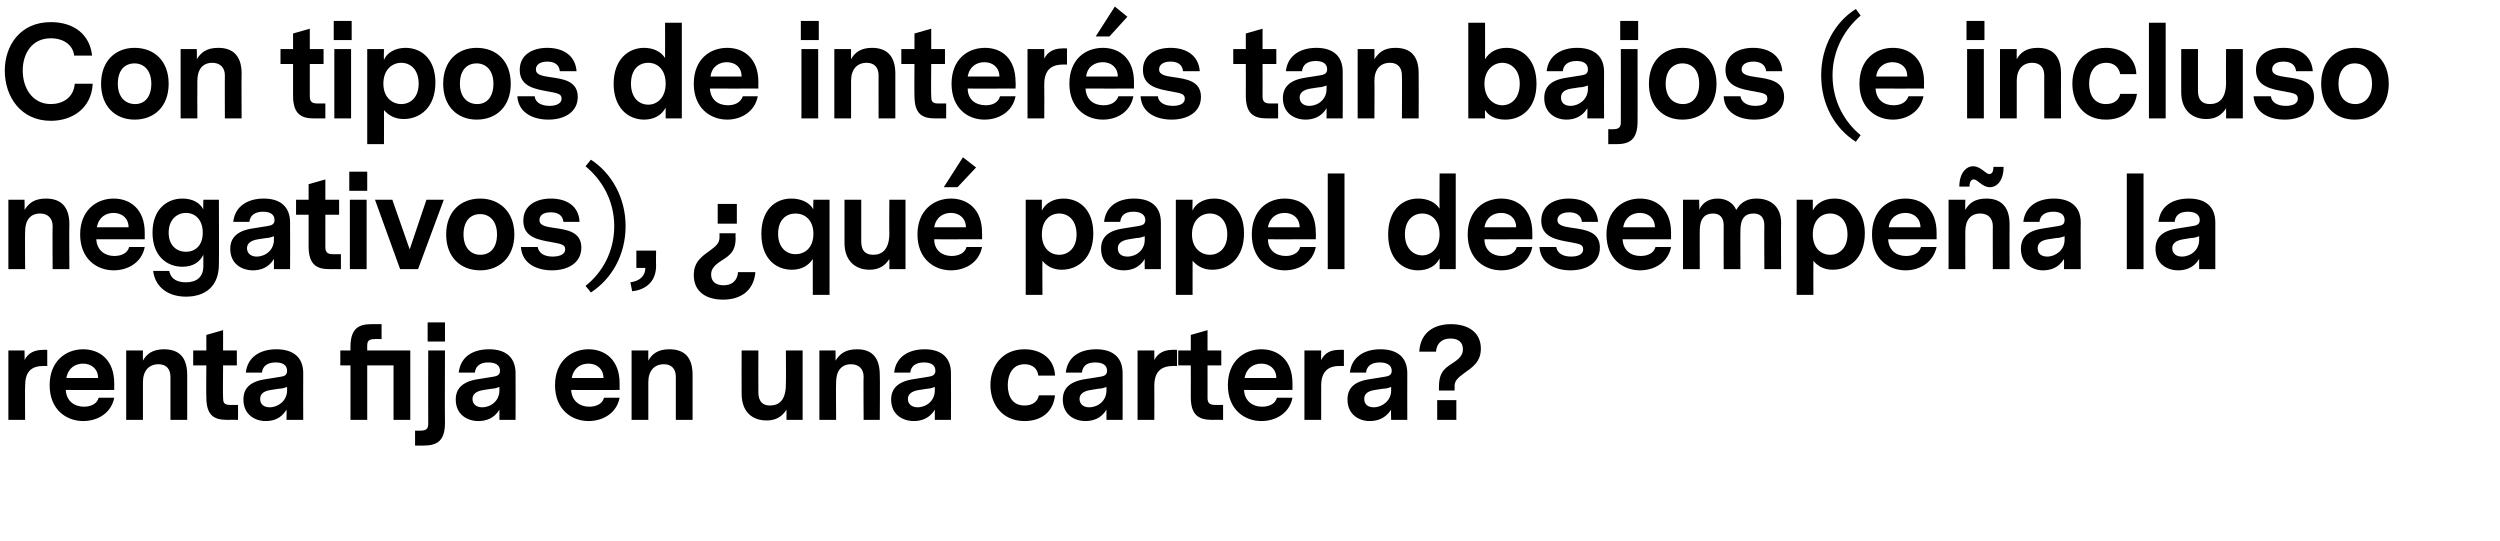 <?xml version="1.0" standalone="no"?><!DOCTYPE svg PUBLIC "-//W3C//DTD SVG 1.1//EN" "http://www.w3.org/Graphics/SVG/1.1/DTD/svg11.dtd"><svg xmlns="http://www.w3.org/2000/svg" version="1.1" width="418px" height="90.4px" viewBox="0 0 418 90.4">  <desc>Con tipos de inter s tan bajos (e incluso negativos), qu papel desempe a la renta fija en una cartera</desc>  <defs/>  <g id="Polygon9672">    <path d="M 7.9 61.2 C 7.9 61.2 7.18 61.17 7.2 61.2 C 5.2 61.2 4.2 62.2 4.2 64.5 C 4.16 64.51 4.2 70.2 4.2 70.2 L 1.4 70.2 L 1.4 58.6 L 4.1 58.6 C 4.1 58.6 4.14 60.25 4.1 60.2 C 4.7 59 5.8 58.5 7.2 58.5 C 7.16 58.46 7.9 58.5 7.9 58.5 L 7.9 61.2 Z M 11 65.2 C 11.1 67.1 12.5 68 14 68 C 15.1 68 16.2 67.6 16.5 66.5 C 16.5 66.5 19.1 66.5 19.1 66.5 C 18.6 69.1 16.3 70.4 13.9 70.4 C 11.1 70.4 8.3 68.5 8.3 64.4 C 8.3 60.4 11 58.4 13.9 58.4 C 16.7 58.4 19.1 60.2 19.1 64.1 C 19.11 64.09 19.1 65.2 19.1 65.2 C 19.1 65.2 11.05 65.23 11 65.2 Z M 11.1 63.2 C 11.1 63.2 16.4 63.2 16.4 63.2 C 16.4 61.7 15.3 60.8 13.9 60.8 C 12.6 60.8 11.4 61.5 11.1 63.2 Z M 31.3 62.7 C 31.29 62.71 31.3 70.2 31.3 70.2 L 28.5 70.2 C 28.5 70.2 28.5 62.96 28.5 63 C 28.5 61.7 27.8 60.9 26.5 60.9 C 24.9 60.9 23.9 62 23.9 63.9 C 23.9 63.92 23.9 70.2 23.9 70.2 L 21.1 70.2 L 21.1 58.6 L 23.9 58.6 C 23.9 58.6 23.88 60.27 23.9 60.3 C 24.5 59.2 25.5 58.4 27.4 58.4 C 30.1 58.4 31.3 59.9 31.3 62.7 Z M 39.8 70.2 C 39.8 70.2 38.01 70.18 38 70.2 C 35.8 70.2 34.5 69.5 34.5 66.4 C 34.46 66.4 34.5 61.1 34.5 61.1 L 32.3 61.1 L 32.3 58.6 L 34.5 58.6 L 34.5 56 L 37.3 55.2 L 37.3 58.6 L 39.6 58.6 L 39.6 61.1 L 37.3 61.1 C 37.3 61.1 37.25 66.53 37.3 66.5 C 37.3 67.2 37.4 67.7 38.4 67.7 C 38.43 67.7 39.8 67.7 39.8 67.7 L 39.8 70.2 Z M 50.7 62.4 C 50.67 62.39 50.7 70.2 50.7 70.2 L 47.9 70.2 C 47.9 70.2 47.94 68.5 47.9 68.5 C 47 70 45.7 70.4 44.4 70.4 C 42.6 70.4 40.7 69.3 40.7 66.8 C 40.7 65 41.7 63.8 44.4 63.4 C 44.4 63.4 46.9 63 46.9 63 C 47.6 62.9 48 62.7 48 62 C 48 61 47.2 60.6 46.1 60.6 C 44.6 60.6 43.9 61.3 43.8 62.3 C 43.8 62.3 41.1 62.3 41.1 62.3 C 41.4 59.6 43.6 58.4 46.2 58.4 C 49 58.4 50.7 59.7 50.7 62.4 Z M 48 65.3 C 48 65.3 48 64.7 48 64.7 C 47.7 64.8 47.2 65 46.6 65 C 46.6 65 45.3 65.2 45.3 65.2 C 43.9 65.4 43.5 66 43.5 66.7 C 43.5 67.6 44.1 68.1 45.1 68.1 C 46.5 68.1 48 67 48 65.3 Z M 65.8 70.2 L 65.8 61.1 L 61.4 61.1 L 61.4 70.2 L 58.6 70.2 L 58.6 61.1 L 56.9 61.1 L 56.9 58.6 L 58.6 58.6 C 58.6 58.6 58.59 57.96 58.6 58 C 58.6 54.9 60 54.2 62.1 54.2 C 62.14 54.18 63.8 54.2 63.8 54.2 L 63.8 56.7 C 63.8 56.7 62.56 56.66 62.6 56.7 C 61.6 56.7 61.4 57.1 61.4 57.8 C 61.38 57.83 61.4 58.6 61.4 58.6 L 68.6 58.6 L 68.6 70.2 L 65.8 70.2 Z M 74.4 57.1 L 71.5 57.1 L 71.5 53.9 L 74.4 53.9 L 74.4 57.1 Z M 74.4 58.6 C 74.4 58.6 74.36 70.73 74.4 70.7 C 74.4 73.8 73 74.5 70.8 74.5 C 70.81 74.51 69.4 74.5 69.4 74.5 L 69.4 72 C 69.4 72 70.39 72.03 70.4 72 C 71.4 72 71.6 71.5 71.6 70.9 C 71.57 70.85 71.6 58.6 71.6 58.6 L 74.4 58.6 Z M 86.2 62.4 C 86.23 62.39 86.2 70.2 86.2 70.2 L 83.5 70.2 C 83.5 70.2 83.5 68.5 83.5 68.5 C 82.6 70 81.2 70.4 80 70.4 C 78.1 70.4 76.2 69.3 76.2 66.8 C 76.2 65 77.3 63.8 79.9 63.4 C 79.9 63.4 82.4 63 82.4 63 C 83.1 62.9 83.6 62.7 83.6 62 C 83.6 61 82.8 60.6 81.6 60.6 C 80.2 60.6 79.5 61.3 79.4 62.3 C 79.4 62.3 76.7 62.3 76.7 62.3 C 77 59.6 79.1 58.4 81.8 58.4 C 84.5 58.4 86.2 59.7 86.2 62.4 Z M 83.5 65.3 C 83.5 65.3 83.5 64.7 83.5 64.7 C 83.2 64.8 82.7 65 82.2 65 C 82.2 65 80.9 65.2 80.9 65.2 C 79.5 65.4 79 66 79 66.7 C 79 67.6 79.7 68.1 80.6 68.1 C 82.1 68.1 83.5 67 83.5 65.3 Z M 95.5 65.2 C 95.6 67.1 97 68 98.5 68 C 99.6 68 100.7 67.6 101 66.5 C 101 66.5 103.6 66.5 103.6 66.5 C 103.1 69.1 100.8 70.4 98.4 70.4 C 95.6 70.4 92.8 68.5 92.8 64.4 C 92.8 60.4 95.5 58.4 98.4 58.4 C 101.2 58.4 103.6 60.2 103.6 64.1 C 103.61 64.09 103.6 65.2 103.6 65.2 C 103.6 65.2 95.55 65.23 95.5 65.2 Z M 95.6 63.2 C 95.6 63.2 100.9 63.2 100.9 63.2 C 100.9 61.7 99.8 60.8 98.4 60.8 C 97.1 60.8 95.9 61.5 95.6 63.2 Z M 115.8 62.7 C 115.79 62.71 115.8 70.2 115.8 70.2 L 113 70.2 C 113 70.2 113 62.96 113 63 C 113 61.7 112.3 60.9 111 60.9 C 109.4 60.9 108.4 62 108.4 63.9 C 108.4 63.92 108.4 70.2 108.4 70.2 L 105.6 70.2 L 105.6 58.6 L 108.4 58.6 C 108.4 58.6 108.38 60.27 108.4 60.3 C 109 59.2 110 58.4 111.9 58.4 C 114.6 58.4 115.8 59.9 115.8 62.7 Z M 134.2 70.2 L 131.5 70.2 C 131.5 70.2 131.5 68.54 131.5 68.5 C 130.8 69.6 129.8 70.3 128.2 70.3 C 125.7 70.3 124 68.8 124 65.8 C 123.98 65.79 124 58.6 124 58.6 L 126.8 58.6 C 126.8 58.6 126.78 65.58 126.8 65.6 C 126.8 67.2 127.6 67.8 128.7 67.8 C 130.3 67.8 131.4 66.9 131.4 64.2 C 131.44 64.2 131.4 58.6 131.4 58.6 L 134.2 58.6 L 134.2 70.2 Z M 147.1 62.7 C 147.15 62.71 147.1 70.2 147.1 70.2 L 144.4 70.2 C 144.4 70.2 144.35 62.96 144.4 63 C 144.4 61.7 143.6 60.9 142.3 60.9 C 140.7 60.9 139.8 62 139.8 63.9 C 139.75 63.92 139.8 70.2 139.8 70.2 L 137 70.2 L 137 58.6 L 139.7 58.6 C 139.7 58.6 139.73 60.27 139.7 60.3 C 140.4 59.2 141.3 58.4 143.3 58.4 C 145.9 58.4 147.1 59.9 147.1 62.7 Z M 159 62.4 C 159.03 62.39 159 70.2 159 70.2 L 156.3 70.2 C 156.3 70.2 156.3 68.5 156.3 68.5 C 155.4 70 154 70.4 152.8 70.4 C 150.9 70.4 149 69.3 149 66.8 C 149 65 150.1 63.8 152.7 63.4 C 152.7 63.4 155.2 63 155.2 63 C 155.9 62.9 156.4 62.7 156.4 62 C 156.4 61 155.6 60.6 154.5 60.6 C 153 60.6 152.3 61.3 152.2 62.3 C 152.2 62.3 149.5 62.3 149.5 62.3 C 149.8 59.6 152 58.4 154.6 58.4 C 157.3 58.4 159 59.7 159 62.4 Z M 156.3 65.3 C 156.3 65.3 156.3 64.7 156.3 64.7 C 156 64.8 155.5 65 155 65 C 155 65 153.7 65.2 153.7 65.2 C 152.3 65.4 151.8 66 151.8 66.7 C 151.8 67.6 152.5 68.1 153.4 68.1 C 154.9 68.1 156.3 67 156.3 65.3 Z M 171.3 70.4 C 167.5 70.4 165.6 67.5 165.6 64.4 C 165.6 61.3 167.5 58.4 171.3 58.4 C 174.1 58.4 176.3 60 176.4 62.8 C 176.4 62.8 173.6 62.8 173.6 62.8 C 173.5 61.7 172.7 60.9 171.3 60.9 C 169.3 60.9 168.5 62.6 168.5 64.4 C 168.5 66.3 169.3 67.8 171.3 67.8 C 172.7 67.8 173.5 67.1 173.7 66.1 C 173.7 66.1 176.4 66.1 176.4 66.1 C 176.1 68.9 174.1 70.4 171.3 70.4 Z M 187.7 62.4 C 187.72 62.39 187.7 70.2 187.7 70.2 L 185 70.2 C 185 70.2 184.99 68.5 185 68.5 C 184.1 70 182.7 70.4 181.5 70.4 C 179.6 70.4 177.7 69.3 177.7 66.8 C 177.7 65 178.8 63.8 181.4 63.4 C 181.4 63.4 183.9 63 183.9 63 C 184.6 62.9 185.1 62.7 185.1 62 C 185.1 61 184.3 60.6 183.1 60.6 C 181.6 60.6 181 61.3 180.9 62.3 C 180.9 62.3 178.2 62.3 178.2 62.3 C 178.5 59.6 180.6 58.4 183.3 58.4 C 186 58.4 187.7 59.7 187.7 62.4 Z M 185 65.3 C 185 65.3 185 64.7 185 64.7 C 184.7 64.8 184.2 65 183.6 65 C 183.6 65 182.4 65.2 182.4 65.2 C 181 65.4 180.5 66 180.5 66.7 C 180.5 67.6 181.2 68.1 182.1 68.1 C 183.6 68.1 185 67 185 65.3 Z M 196.8 61.2 C 196.8 61.2 196.05 61.17 196.1 61.2 C 194.1 61.2 193 62.2 193 64.5 C 193.03 64.51 193 70.2 193 70.2 L 190.2 70.2 L 190.2 58.6 L 193 58.6 C 193 58.6 193.01 60.25 193 60.2 C 193.6 59 194.7 58.5 196 58.5 C 196.03 58.46 196.8 58.5 196.8 58.5 L 196.8 61.2 Z M 204.5 70.2 C 204.5 70.2 202.67 70.18 202.7 70.2 C 200.5 70.2 199.1 69.5 199.1 66.4 C 199.12 66.4 199.1 61.1 199.1 61.1 L 197 61.1 L 197 58.6 L 199.1 58.6 L 199.1 56 L 201.9 55.2 L 201.9 58.6 L 204.2 58.6 L 204.2 61.1 L 201.9 61.1 C 201.9 61.1 201.91 66.53 201.9 66.5 C 201.9 67.2 202.1 67.7 203.1 67.7 C 203.09 67.7 204.5 67.7 204.5 67.7 L 204.5 70.2 Z M 208 65.2 C 208.1 67.1 209.5 68 211 68 C 212.1 68 213.2 67.6 213.5 66.5 C 213.5 66.5 216.1 66.5 216.1 66.5 C 215.6 69.1 213.3 70.4 210.9 70.4 C 208.1 70.4 205.3 68.5 205.3 64.4 C 205.3 60.4 208 58.4 210.9 58.4 C 213.7 58.4 216.1 60.2 216.1 64.1 C 216.11 64.09 216.1 65.2 216.1 65.2 C 216.1 65.2 208.04 65.23 208 65.2 Z M 208.1 63.2 C 208.1 63.2 213.4 63.2 213.4 63.2 C 213.4 61.7 212.3 60.8 210.9 60.8 C 209.6 60.8 208.4 61.5 208.1 63.2 Z M 224.7 61.2 C 224.7 61.2 223.92 61.17 223.9 61.2 C 222 61.2 220.9 62.2 220.9 64.5 C 220.9 64.51 220.9 70.2 220.9 70.2 L 218.1 70.2 L 218.1 58.6 L 220.9 58.6 C 220.9 58.6 220.88 60.25 220.9 60.2 C 221.5 59 222.5 58.5 223.9 58.5 C 223.9 58.46 224.7 58.5 224.7 58.5 L 224.7 61.2 Z M 235.3 62.4 C 235.28 62.39 235.3 70.2 235.3 70.2 L 232.6 70.2 C 232.6 70.2 232.55 68.5 232.6 68.5 C 231.6 70 230.3 70.4 229 70.4 C 227.2 70.4 225.3 69.3 225.3 66.8 C 225.3 65 226.3 63.8 229 63.4 C 229 63.4 231.5 63 231.5 63 C 232.2 62.9 232.7 62.7 232.7 62 C 232.7 61 231.8 60.6 230.7 60.6 C 229.2 60.6 228.5 61.3 228.4 62.3 C 228.4 62.3 225.7 62.3 225.7 62.3 C 226 59.6 228.2 58.4 230.8 58.4 C 233.6 58.4 235.3 59.7 235.3 62.4 Z M 232.6 65.3 C 232.6 65.3 232.6 64.7 232.6 64.7 C 232.3 64.8 231.8 65 231.2 65 C 231.2 65 229.9 65.2 229.9 65.2 C 228.5 65.4 228.1 66 228.1 66.7 C 228.1 67.6 228.7 68.1 229.7 68.1 C 231.1 68.1 232.6 67 232.6 65.3 Z M 240.6 64.6 C 240.6 61.9 241.9 61.4 243.2 60.5 C 244.2 59.8 244.6 59.2 244.6 58.4 C 244.6 57.2 243.8 56.6 242.5 56.6 C 241.1 56.6 240.2 57.4 240.1 58.8 C 240.1 58.8 237.3 58.8 237.3 58.8 C 237.5 55.4 240 54.2 242.6 54.2 C 245.4 54.2 247.6 55.5 247.6 58.3 C 247.6 60.5 246.2 61.4 244.8 62.4 C 243.7 63.2 243.2 63.7 243.2 64.6 C 243.24 64.64 243.2 65.3 243.2 65.3 L 240.6 65.3 C 240.6 65.3 240.57 64.55 240.6 64.6 Z M 240.3 66.9 L 243.5 66.9 L 243.5 70.2 L 240.3 70.2 L 240.3 66.9 Z " stroke="none" fill="#000"/>  </g>  <g id="Polygon9671">    <path d="M 11.6 37.5 C 11.55 37.51 11.6 45 11.6 45 L 8.8 45 C 8.8 45 8.76 37.76 8.8 37.8 C 8.8 36.5 8 35.7 6.7 35.7 C 5.1 35.7 4.2 36.8 4.2 38.7 C 4.16 38.72 4.2 45 4.2 45 L 1.4 45 L 1.4 33.4 L 4.1 33.4 C 4.1 33.4 4.14 35.07 4.1 35.1 C 4.8 34 5.7 33.2 7.7 33.2 C 10.3 33.2 11.6 34.7 11.6 37.5 Z M 16.1 40 C 16.2 41.9 17.6 42.8 19.1 42.8 C 20.2 42.8 21.3 42.4 21.6 41.3 C 21.6 41.3 24.2 41.3 24.2 41.3 C 23.7 43.9 21.4 45.2 19 45.2 C 16.2 45.2 13.4 43.3 13.4 39.2 C 13.4 35.2 16.1 33.2 19 33.2 C 21.8 33.2 24.2 35 24.2 38.9 C 24.21 38.89 24.2 40 24.2 40 C 24.2 40 16.15 40.03 16.1 40 Z M 16.2 38 C 16.2 38 21.5 38 21.5 38 C 21.5 36.5 20.4 35.6 19 35.6 C 17.7 35.6 16.5 36.3 16.2 38 Z M 36.6 44.2 C 36.6 47.9 34.3 49.6 31.1 49.6 C 28.3 49.6 26 48.2 25.6 45.3 C 25.6 45.3 28.3 45.3 28.3 45.3 C 28.6 46.8 29.8 47.2 31.1 47.2 C 32.9 47.2 34 46.3 34 44.5 C 34 44.5 34 42.6 34 42.6 C 33.4 43.8 32.3 44.6 30.5 44.6 C 27.9 44.6 25.5 42.8 25.5 38.9 C 25.5 35 27.9 33.2 30.5 33.2 C 32.2 33.2 33.4 33.9 34 35 C 33.96 35.01 34 33.4 34 33.4 L 36.6 33.4 C 36.6 33.4 36.64 44.2 36.6 44.2 Z M 33.9 38.9 C 33.9 36.7 32.6 35.6 31.1 35.6 C 29.6 35.6 28.2 36.7 28.2 38.9 C 28.2 41.1 29.6 42.1 31.1 42.1 C 32.6 42.1 33.9 41.1 33.9 38.9 Z M 48.5 37.2 C 48.53 37.19 48.5 45 48.5 45 L 45.8 45 C 45.8 45 45.8 43.3 45.8 43.3 C 44.9 44.8 43.5 45.2 42.3 45.2 C 40.4 45.2 38.5 44.1 38.5 41.6 C 38.5 39.8 39.6 38.6 42.2 38.2 C 42.2 38.2 44.7 37.8 44.7 37.8 C 45.4 37.7 45.9 37.5 45.9 36.8 C 45.9 35.8 45.1 35.4 44 35.4 C 42.5 35.4 41.8 36.1 41.7 37.1 C 41.7 37.1 39 37.1 39 37.1 C 39.3 34.4 41.5 33.2 44.1 33.2 C 46.8 33.2 48.5 34.5 48.5 37.2 Z M 45.8 40.1 C 45.8 40.1 45.8 39.5 45.8 39.5 C 45.5 39.6 45 39.8 44.5 39.8 C 44.5 39.8 43.2 40 43.2 40 C 41.8 40.2 41.3 40.8 41.3 41.5 C 41.3 42.4 42 42.9 42.9 42.9 C 44.4 42.9 45.8 41.8 45.8 40.1 Z M 57 45 C 57 45 55.15 44.98 55.1 45 C 53 45 51.6 44.3 51.6 41.2 C 51.6 41.2 51.6 35.9 51.6 35.9 L 49.5 35.9 L 49.5 33.4 L 51.6 33.4 L 51.6 30.8 L 54.4 30 L 54.4 33.4 L 56.7 33.4 L 56.7 35.9 L 54.4 35.9 C 54.4 35.9 54.39 41.33 54.4 41.3 C 54.4 42 54.6 42.5 55.6 42.5 C 55.57 42.5 57 42.5 57 42.5 L 57 45 Z M 58.4 31.9 L 61.4 31.9 L 61.4 28.7 L 58.4 28.7 L 58.4 31.9 Z M 58.5 33.4 L 61.3 33.4 L 61.3 45 L 58.5 45 L 58.5 33.4 Z M 69.9 45 L 66.9 45 L 62.7 33.4 L 65.6 33.4 L 68.5 41.7 L 71.3 33.4 L 74.2 33.4 L 69.9 45 Z M 86 39.2 C 86 43 83.5 45.2 80.3 45.2 C 77 45.2 74.6 43 74.6 39.2 C 74.6 35.4 77 33.2 80.3 33.2 C 83.5 33.2 86 35.4 86 39.2 Z M 77.5 39.2 C 77.5 41.5 78.8 42.6 80.3 42.6 C 82 42.6 83.1 41.4 83.1 39.2 C 83.1 36.9 81.8 35.8 80.3 35.8 C 78.6 35.8 77.5 37 77.5 39.2 Z M 97.2 41.4 C 97.2 44 94.9 45.2 92.3 45.2 C 89.9 45.2 87.3 44.2 87.1 41.3 C 87.1 41.3 89.9 41.3 89.9 41.3 C 90.1 42.4 91.1 42.9 92.4 42.9 C 93.6 42.9 94.5 42.5 94.5 41.7 C 94.5 40.9 93.9 40.8 92.3 40.5 C 90 40.1 87.5 39.7 87.5 36.9 C 87.5 34.3 89.7 33.2 92.1 33.2 C 94.8 33.2 96.8 34.5 96.9 37.1 C 96.9 37.1 94.2 37.1 94.2 37.1 C 94.1 36 93.3 35.5 92.1 35.5 C 90.7 35.5 90.2 36.1 90.2 36.8 C 90.2 37.7 91.2 37.9 92.6 38.1 C 94.7 38.4 97.2 38.7 97.2 41.4 Z M 97.9 27.8 C 97.9 27.8 98.8 26.7 98.8 26.7 C 102.2 28.9 104.6 33 104.6 37.8 C 104.6 42.7 102.2 46.7 98.8 48.9 C 98.8 48.9 97.9 47.8 97.9 47.8 C 100.7 45.6 102.7 42.1 102.7 37.8 C 102.7 33.6 100.7 30.1 97.9 27.8 Z M 107.9 44.8 C 107.88 44.79 106.4 44.8 106.4 44.8 L 106.4 41.9 L 109.7 41.9 C 109.7 41.9 109.66 44.39 109.7 44.4 C 109.7 47.4 107.6 48.5 105.7 48.7 C 105.7 48.7 105.4 47.2 105.4 47.2 C 107 47 107.9 46.1 107.9 44.8 Z M 123.2 37.4 L 120 37.4 L 120 34.1 L 123.2 34.1 L 123.2 37.4 Z M 123 39.8 C 123 42.4 121.6 42.9 120.3 43.8 C 119.3 44.5 118.9 45.1 118.9 45.9 C 118.9 47.1 119.7 47.7 121 47.7 C 122.4 47.7 123.3 46.9 123.4 45.5 C 123.4 45.5 126.3 45.5 126.3 45.5 C 126 48.9 123.5 50.1 120.9 50.1 C 118.1 50.1 116 48.8 116 46 C 116 43.8 117.3 42.9 118.7 41.9 C 119.8 41.1 120.3 40.6 120.3 39.7 C 120.29 39.67 120.3 39 120.3 39 L 123 39 C 123 39 122.95 39.75 123 39.8 Z M 138.7 33.4 L 138.7 49.3 L 135.9 49.3 C 135.9 49.3 135.89 43.26 135.9 43.3 C 135.2 44.4 134 45.1 132.4 45.1 C 129.7 45.1 127.3 43.2 127.3 39.1 C 127.3 35.1 129.6 33.2 132.3 33.2 C 133.9 33.2 135.3 33.8 136 35 C 135.95 35.03 136 33.4 136 33.4 L 138.7 33.4 Z M 136 39.1 C 136 36.7 134.5 35.7 133 35.7 C 131.5 35.7 130.1 36.7 130.1 39.1 C 130.1 41.4 131.5 42.5 133 42.5 C 134.5 42.5 136 41.5 136 39.1 Z M 151.4 45 L 148.7 45 C 148.7 45 148.72 43.34 148.7 43.3 C 148 44.4 147 45.1 145.4 45.1 C 143 45.1 141.2 43.6 141.2 40.6 C 141.2 40.59 141.2 33.4 141.2 33.4 L 144 33.4 C 144 33.4 143.99 40.38 144 40.4 C 144 42 144.8 42.6 146 42.6 C 147.5 42.6 148.7 41.7 148.7 39 C 148.66 39 148.7 33.4 148.7 33.4 L 151.4 33.4 L 151.4 45 Z M 157.8 31.3 L 161 26.3 L 163.2 28 L 160.1 31.3 L 157.8 31.3 Z M 156.2 40 C 156.2 41.9 157.6 42.8 159.1 42.8 C 160.2 42.8 161.3 42.4 161.6 41.3 C 161.6 41.3 164.2 41.3 164.2 41.3 C 163.7 43.9 161.4 45.2 159 45.2 C 156.2 45.2 153.4 43.3 153.4 39.2 C 153.4 35.2 156.1 33.2 159 33.2 C 161.8 33.2 164.2 35 164.2 38.9 C 164.22 38.89 164.2 40 164.2 40 C 164.2 40 156.15 40.03 156.2 40 Z M 156.2 38 C 156.2 38 161.5 38 161.5 38 C 161.5 36.5 160.4 35.6 159 35.6 C 157.7 35.6 156.5 36.3 156.2 38 Z M 182.8 39 C 182.8 43.2 180.2 45.1 177.5 45.1 C 176 45.1 174.9 44.4 174.3 43.6 C 174.26 43.6 174.3 49.3 174.3 49.3 L 171.5 49.3 L 171.5 33.4 L 174.2 33.4 C 174.2 33.4 174.19 35.24 174.2 35.2 C 174.8 34 176.1 33.2 177.8 33.2 C 180.5 33.2 182.8 35.1 182.8 39 Z M 180 39.2 C 180 36.8 178.6 35.7 177.1 35.7 C 175.6 35.7 174.2 36.8 174.2 39.2 C 174.2 41.5 175.6 42.6 177.1 42.6 C 178.6 42.6 180 41.5 180 39.2 Z M 194.1 37.2 C 194.1 37.19 194.1 45 194.1 45 L 191.4 45 C 191.4 45 191.37 43.3 191.4 43.3 C 190.5 44.8 189.1 45.2 187.9 45.2 C 186 45.2 184.1 44.1 184.1 41.6 C 184.1 39.8 185.1 38.6 187.8 38.2 C 187.8 38.2 190.3 37.8 190.3 37.8 C 191 37.7 191.5 37.5 191.5 36.8 C 191.5 35.8 190.6 35.4 189.5 35.4 C 188 35.4 187.4 36.1 187.3 37.1 C 187.3 37.1 184.6 37.1 184.6 37.1 C 184.9 34.4 187 33.2 189.6 33.2 C 192.4 33.2 194.1 34.5 194.1 37.2 Z M 191.4 40.1 C 191.4 40.1 191.4 39.5 191.4 39.5 C 191.1 39.6 190.6 39.8 190 39.8 C 190 39.8 188.8 40 188.8 40 C 187.4 40.2 186.9 40.8 186.9 41.5 C 186.9 42.4 187.5 42.9 188.5 42.9 C 190 42.9 191.4 41.8 191.4 40.1 Z M 208 39 C 208 43.2 205.4 45.1 202.7 45.1 C 201.1 45.1 200.1 44.4 199.4 43.6 C 199.41 43.6 199.4 49.3 199.4 49.3 L 196.6 49.3 L 196.6 33.4 L 199.4 33.4 C 199.4 33.4 199.35 35.24 199.4 35.2 C 199.9 34 201.3 33.2 203 33.2 C 205.7 33.2 208 35.1 208 39 Z M 205.2 39.2 C 205.2 36.8 203.8 35.7 202.3 35.7 C 200.8 35.7 199.3 36.8 199.3 39.2 C 199.3 41.5 200.8 42.6 202.3 42.6 C 203.8 42.6 205.2 41.5 205.2 39.2 Z M 212 40 C 212 41.9 213.4 42.8 215 42.8 C 216 42.8 217.1 42.4 217.4 41.3 C 217.4 41.3 220 41.3 220 41.3 C 219.5 43.9 217.2 45.2 214.8 45.2 C 212 45.2 209.3 43.3 209.3 39.2 C 209.3 35.2 211.9 33.2 214.8 33.2 C 217.7 33.2 220 35 220 38.9 C 220.04 38.89 220 40 220 40 C 220 40 211.97 40.03 212 40 Z M 212 38 C 212 38 217.3 38 217.3 38 C 217.3 36.5 216.2 35.6 214.8 35.6 C 213.5 35.6 212.3 36.3 212 38 Z M 224.8 45 L 222 45 L 222 29 L 224.8 29 L 224.8 45 Z M 243.4 45 L 240.7 45 C 240.7 45 240.72 43.2 240.7 43.2 C 240.1 44.5 238.7 45.2 237.1 45.2 C 234.4 45.2 232.1 43.2 232.1 39.2 C 232.1 35.2 234.4 33.2 237.1 33.2 C 238.7 33.2 240 33.8 240.7 34.9 C 240.66 34.92 240.7 29 240.7 29 L 243.4 29 L 243.4 45 Z M 240.7 39.2 C 240.7 36.8 239.3 35.7 237.8 35.7 C 236.3 35.7 234.9 36.8 234.9 39.2 C 234.9 41.5 236.3 42.7 237.8 42.7 C 239.3 42.7 240.7 41.5 240.7 39.2 Z M 248.2 40 C 248.2 41.9 249.6 42.8 251.1 42.8 C 252.2 42.8 253.3 42.4 253.6 41.3 C 253.6 41.3 256.2 41.3 256.2 41.3 C 255.7 43.9 253.4 45.2 251 45.2 C 248.2 45.2 245.4 43.3 245.4 39.2 C 245.4 35.2 248.1 33.2 251 33.2 C 253.8 33.2 256.2 35 256.2 38.9 C 256.22 38.89 256.2 40 256.2 40 C 256.2 40 248.15 40.03 248.2 40 Z M 248.2 38 C 248.2 38 253.5 38 253.5 38 C 253.5 36.5 252.4 35.6 251 35.6 C 249.7 35.6 248.5 36.3 248.2 38 Z M 267.5 41.4 C 267.5 44 265.2 45.2 262.6 45.2 C 260.2 45.2 257.6 44.2 257.4 41.3 C 257.4 41.3 260.2 41.3 260.2 41.3 C 260.4 42.4 261.4 42.9 262.7 42.9 C 263.9 42.9 264.7 42.5 264.7 41.7 C 264.7 40.9 264.2 40.8 262.6 40.5 C 260.3 40.1 257.7 39.7 257.7 36.9 C 257.7 34.3 259.9 33.2 262.3 33.2 C 265 33.2 267 34.5 267.2 37.1 C 267.2 37.1 264.5 37.1 264.5 37.1 C 264.4 36 263.5 35.5 262.4 35.5 C 261 35.5 260.4 36.1 260.4 36.8 C 260.4 37.7 261.5 37.9 262.9 38.1 C 265 38.4 267.5 38.7 267.5 41.4 Z M 271.3 40 C 271.4 41.9 272.7 42.8 274.3 42.8 C 275.4 42.8 276.5 42.4 276.8 41.3 C 276.8 41.3 279.4 41.3 279.4 41.3 C 278.9 43.9 276.6 45.2 274.2 45.2 C 271.4 45.2 268.6 43.3 268.6 39.2 C 268.6 35.2 271.3 33.2 274.2 33.2 C 277 33.2 279.4 35 279.4 38.9 C 279.4 38.89 279.4 40 279.4 40 C 279.4 40 271.34 40.03 271.3 40 Z M 271.4 38 C 271.4 38 276.7 38 276.7 38 C 276.7 36.5 275.6 35.6 274.2 35.6 C 272.9 35.6 271.7 36.3 271.4 38 Z M 297.8 37.2 C 297.76 37.17 297.8 45 297.8 45 L 295 45 C 295 45 294.96 37.72 295 37.7 C 295 36.3 294.3 35.7 293.2 35.7 C 291.8 35.7 291 36.5 291 38.5 C 290.97 38.47 291 45 291 45 L 288.2 45 C 288.2 45 288.18 37.72 288.2 37.7 C 288.2 36.3 287.5 35.7 286.4 35.7 C 285.1 35.7 284.2 36.5 284.2 38.5 C 284.19 38.45 284.2 45 284.2 45 L 281.4 45 L 281.4 33.4 L 284.1 33.4 C 284.1 33.4 284.15 35.09 284.1 35.1 C 284.5 34.2 285.4 33.2 287.2 33.2 C 288.6 33.2 289.8 33.9 290.3 35.1 C 290.8 34.3 291.6 33.2 293.7 33.2 C 296.2 33.2 297.8 34.7 297.8 37.2 Z M 311.8 39 C 311.8 43.2 309.2 45.1 306.4 45.1 C 304.9 45.1 303.8 44.4 303.2 43.6 C 303.17 43.6 303.2 49.3 303.2 49.3 L 300.4 49.3 L 300.4 33.4 L 303.1 33.4 C 303.1 33.4 303.11 35.24 303.1 35.2 C 303.7 34 305 33.2 306.7 33.2 C 309.4 33.2 311.8 35.1 311.8 39 Z M 308.9 39.2 C 308.9 36.8 307.5 35.7 306 35.7 C 304.5 35.7 303.1 36.8 303.1 39.2 C 303.1 41.5 304.5 42.6 306 42.6 C 307.5 42.6 308.9 41.5 308.9 39.2 Z M 315.7 40 C 315.8 41.9 317.1 42.8 318.7 42.8 C 319.8 42.8 320.9 42.4 321.2 41.3 C 321.2 41.3 323.8 41.3 323.8 41.3 C 323.2 43.9 321 45.2 318.6 45.2 C 315.8 45.2 313 43.3 313 39.2 C 313 35.2 315.6 33.2 318.6 33.2 C 321.4 33.2 323.8 35 323.8 38.9 C 323.79 38.89 323.8 40 323.8 40 C 323.8 40 315.73 40.03 315.7 40 Z M 315.8 38 C 315.8 38 321.1 38 321.1 38 C 321.1 36.5 320 35.6 318.6 35.6 C 317.3 35.6 316 36.3 315.8 38 Z M 332.7 31.3 C 331.4 31.3 330.7 30 330 30 C 329.6 30 329.3 30.4 329.3 31.2 C 329.3 31.2 327.6 31.2 327.6 31.2 C 327.6 29 328.7 27.8 329.9 27.8 C 331.2 27.8 332 29.1 332.6 29.1 C 333 29.1 333.3 28.8 333.3 27.9 C 333.3 27.9 335 27.9 335 27.9 C 335 30.2 333.9 31.3 332.7 31.3 Z M 336 37.5 C 335.97 37.51 336 45 336 45 L 333.2 45 C 333.2 45 333.18 37.76 333.2 37.8 C 333.2 36.5 332.4 35.7 331.1 35.7 C 329.5 35.7 328.6 36.8 328.6 38.7 C 328.58 38.72 328.6 45 328.6 45 L 325.8 45 L 325.8 33.4 L 328.6 33.4 C 328.6 33.4 328.56 35.07 328.6 35.1 C 329.2 34 330.2 33.2 332.1 33.2 C 334.7 33.2 336 34.7 336 37.5 Z M 347.9 37.2 C 347.86 37.19 347.9 45 347.9 45 L 345.1 45 C 345.1 45 345.13 43.3 345.1 43.3 C 344.2 44.8 342.8 45.2 341.6 45.2 C 339.8 45.2 337.9 44.1 337.9 41.6 C 337.9 39.8 338.9 38.6 341.6 38.2 C 341.6 38.2 344.1 37.8 344.1 37.8 C 344.8 37.7 345.2 37.5 345.2 36.8 C 345.2 35.8 344.4 35.4 343.3 35.4 C 341.8 35.4 341.1 36.1 341 37.1 C 341 37.1 338.3 37.1 338.3 37.1 C 338.6 34.4 340.8 33.2 343.4 33.2 C 346.1 33.2 347.9 34.5 347.9 37.2 Z M 345.2 40.1 C 345.2 40.1 345.2 39.5 345.2 39.5 C 344.9 39.6 344.4 39.8 343.8 39.8 C 343.8 39.8 342.5 40 342.5 40 C 341.1 40.2 340.7 40.8 340.7 41.5 C 340.7 42.4 341.3 42.9 342.3 42.9 C 343.7 42.9 345.2 41.8 345.2 40.1 Z M 358.4 45 L 355.6 45 L 355.6 29 L 358.4 29 L 358.4 45 Z M 370.4 37.2 C 370.41 37.19 370.4 45 370.4 45 L 367.7 45 C 367.7 45 367.68 43.3 367.7 43.3 C 366.8 44.8 365.4 45.2 364.2 45.2 C 362.3 45.2 360.4 44.1 360.4 41.6 C 360.4 39.8 361.4 38.6 364.1 38.2 C 364.1 38.2 366.6 37.8 366.6 37.8 C 367.3 37.7 367.8 37.5 367.8 36.8 C 367.8 35.8 366.9 35.4 365.8 35.4 C 364.3 35.4 363.7 36.1 363.6 37.1 C 363.6 37.1 360.9 37.1 360.9 37.1 C 361.2 34.4 363.3 33.2 366 33.2 C 368.7 33.2 370.4 34.5 370.4 37.2 Z M 367.7 40.1 C 367.7 40.1 367.7 39.5 367.7 39.5 C 367.4 39.6 366.9 39.8 366.3 39.8 C 366.3 39.8 365.1 40 365.1 40 C 363.7 40.2 363.2 40.8 363.2 41.5 C 363.2 42.4 363.9 42.9 364.8 42.9 C 366.3 42.9 367.7 41.8 367.7 40.1 Z " stroke="none" fill="#000"/>  </g>  <g id="Polygon9670">    <path d="M 12.5 14 C 12.5 14 15.5 14 15.5 14 C 15.3 18.1 12.1 20.2 8.5 20.2 C 3.5 20.2 0.8 16.2 0.8 11.8 C 0.8 7.7 3.3 3.7 8.5 3.7 C 12.3 3.7 15 5.7 15.4 9.3 C 15.4 9.3 12.4 9.3 12.4 9.3 C 12.2 7.5 10.6 6.4 8.5 6.4 C 5.3 6.4 3.8 9 3.8 11.8 C 3.8 14.7 5.4 17.4 8.5 17.4 C 10.4 17.4 12.3 16.4 12.5 14 Z M 28.2 14 C 28.2 17.8 25.8 20 22.5 20 C 19.3 20 16.9 17.8 16.9 14 C 16.9 10.2 19.3 8 22.5 8 C 25.8 8 28.2 10.2 28.2 14 Z M 19.7 14 C 19.7 16.3 21 17.4 22.6 17.4 C 24.2 17.4 25.3 16.2 25.3 14 C 25.3 11.7 24 10.6 22.5 10.6 C 20.8 10.6 19.7 11.8 19.7 14 Z M 40.4 12.3 C 40.36 12.31 40.4 19.8 40.4 19.8 L 37.6 19.8 C 37.6 19.8 37.57 12.56 37.6 12.6 C 37.6 11.3 36.8 10.5 35.5 10.5 C 33.9 10.5 33 11.6 33 13.5 C 32.97 13.52 33 19.8 33 19.8 L 30.2 19.8 L 30.2 8.2 L 32.9 8.2 C 32.9 8.2 32.95 9.87 32.9 9.9 C 33.6 8.8 34.5 8 36.5 8 C 39.1 8 40.4 9.5 40.4 12.3 Z M 54.4 19.8 C 54.4 19.8 52.54 19.78 52.5 19.8 C 50.4 19.8 49 19.1 49 16 C 48.99 16 49 10.7 49 10.7 L 46.9 10.7 L 46.9 8.2 L 49 8.2 L 49 5.6 L 51.8 4.8 L 51.8 8.2 L 54.1 8.2 L 54.1 10.7 L 51.8 10.7 C 51.8 10.7 51.79 16.13 51.8 16.1 C 51.8 16.8 52 17.3 53 17.3 C 52.96 17.3 54.4 17.3 54.4 17.3 L 54.4 19.8 Z M 55.8 6.7 L 58.8 6.7 L 58.8 3.5 L 55.8 3.5 L 55.8 6.7 Z M 55.9 8.2 L 58.7 8.2 L 58.7 19.8 L 55.9 19.8 L 55.9 8.2 Z M 72.8 13.8 C 72.8 18 70.2 19.9 67.5 19.9 C 65.9 19.9 64.9 19.2 64.2 18.4 C 64.22 18.4 64.2 24.1 64.2 24.1 L 61.4 24.1 L 61.4 8.2 L 64.2 8.2 C 64.2 8.2 64.15 10.04 64.2 10 C 64.7 8.8 66.1 8 67.8 8 C 70.5 8 72.8 9.9 72.8 13.8 Z M 70 14 C 70 11.6 68.6 10.5 67.1 10.5 C 65.6 10.5 64.1 11.6 64.1 14 C 64.1 16.3 65.6 17.4 67.1 17.4 C 68.6 17.4 70 16.3 70 14 Z M 85.4 14 C 85.4 17.8 83 20 79.7 20 C 76.5 20 74.1 17.8 74.1 14 C 74.1 10.2 76.5 8 79.7 8 C 83 8 85.4 10.2 85.4 14 Z M 76.9 14 C 76.9 16.3 78.2 17.4 79.8 17.4 C 81.4 17.4 82.5 16.2 82.5 14 C 82.5 11.7 81.2 10.6 79.7 10.6 C 78 10.6 76.9 11.8 76.9 14 Z M 96.6 16.2 C 96.6 18.8 94.3 20 91.7 20 C 89.3 20 86.7 19 86.5 16.1 C 86.5 16.1 89.4 16.1 89.4 16.1 C 89.5 17.2 90.6 17.7 91.9 17.7 C 93 17.7 93.9 17.3 93.9 16.5 C 93.9 15.7 93.3 15.6 91.7 15.3 C 89.5 14.9 86.9 14.5 86.9 11.7 C 86.9 9.1 89.1 8 91.5 8 C 94.2 8 96.2 9.3 96.4 11.9 C 96.4 11.9 93.6 11.9 93.6 11.9 C 93.5 10.8 92.7 10.3 91.5 10.3 C 90.2 10.3 89.6 10.9 89.6 11.6 C 89.6 12.5 90.6 12.7 92 12.9 C 94.1 13.2 96.6 13.5 96.6 16.2 Z M 114 19.8 L 111.3 19.8 C 111.3 19.8 111.28 18 111.3 18 C 110.6 19.3 109.3 20 107.7 20 C 105 20 102.6 18 102.6 14 C 102.6 10 105 8 107.7 8 C 109.2 8 110.5 8.6 111.2 9.7 C 111.21 9.72 111.2 3.8 111.2 3.8 L 114 3.8 L 114 19.8 Z M 111.3 14 C 111.3 11.6 109.9 10.5 108.4 10.5 C 106.8 10.5 105.5 11.6 105.5 14 C 105.5 16.3 106.8 17.5 108.4 17.5 C 109.9 17.5 111.3 16.3 111.3 14 Z M 118.7 14.8 C 118.8 16.7 120.1 17.6 121.7 17.6 C 122.8 17.6 123.8 17.2 124.2 16.1 C 124.2 16.1 126.7 16.1 126.7 16.1 C 126.2 18.7 123.9 20 121.6 20 C 118.8 20 116 18.1 116 14 C 116 10 118.6 8 121.6 8 C 124.4 8 126.8 9.8 126.8 13.7 C 126.78 13.69 126.8 14.8 126.8 14.8 C 126.8 14.8 118.71 14.83 118.7 14.8 Z M 118.8 12.8 C 118.8 12.8 124 12.8 124 12.8 C 124 11.3 123 10.4 121.5 10.4 C 120.3 10.4 119 11.1 118.8 12.8 Z M 133.9 6.7 L 136.9 6.7 L 136.9 3.5 L 133.9 3.5 L 133.9 6.7 Z M 134 8.2 L 136.8 8.2 L 136.8 19.8 L 134 19.8 L 134 8.2 Z M 149.7 12.3 C 149.69 12.31 149.7 19.8 149.7 19.8 L 146.9 19.8 C 146.9 19.8 146.89 12.56 146.9 12.6 C 146.9 11.3 146.2 10.5 144.9 10.5 C 143.3 10.5 142.3 11.6 142.3 13.5 C 142.29 13.52 142.3 19.8 142.3 19.8 L 139.5 19.8 L 139.5 8.2 L 142.3 8.2 C 142.3 8.2 142.27 9.87 142.3 9.9 C 142.9 8.8 143.9 8 145.8 8 C 148.4 8 149.7 9.5 149.7 12.3 Z M 158.2 19.8 C 158.2 19.8 156.41 19.78 156.4 19.8 C 154.2 19.8 152.9 19.1 152.9 16 C 152.86 16 152.9 10.7 152.9 10.7 L 150.7 10.7 L 150.7 8.2 L 152.9 8.2 L 152.9 5.6 L 155.7 4.8 L 155.7 8.2 L 158 8.2 L 158 10.7 L 155.7 10.7 C 155.7 10.7 155.65 16.13 155.7 16.1 C 155.7 16.8 155.8 17.3 156.8 17.3 C 156.83 17.3 158.2 17.3 158.2 17.3 L 158.2 19.8 Z M 161.8 14.8 C 161.8 16.7 163.2 17.6 164.8 17.6 C 165.9 17.6 166.9 17.2 167.2 16.1 C 167.2 16.1 169.8 16.1 169.8 16.1 C 169.3 18.7 167 20 164.6 20 C 161.8 20 159.1 18.1 159.1 14 C 159.1 10 161.7 8 164.7 8 C 167.5 8 169.8 9.8 169.8 13.7 C 169.85 13.69 169.8 14.8 169.8 14.8 C 169.8 14.8 161.78 14.83 161.8 14.8 Z M 161.8 12.8 C 161.8 12.8 167.1 12.8 167.1 12.8 C 167.1 11.3 166 10.4 164.6 10.4 C 163.3 10.4 162.1 11.1 161.8 12.8 Z M 178.4 10.8 C 178.4 10.8 177.66 10.77 177.7 10.8 C 175.7 10.8 174.6 11.8 174.6 14.1 C 174.63 14.11 174.6 19.8 174.6 19.8 L 171.8 19.8 L 171.8 8.2 L 174.6 8.2 C 174.6 8.2 174.61 9.85 174.6 9.8 C 175.2 8.6 176.3 8.1 177.6 8.1 C 177.64 8.06 178.4 8.1 178.4 8.1 L 178.4 10.8 Z M 183.2 6.1 L 186.4 1.1 L 188.5 2.8 L 185.5 6.1 L 183.2 6.1 Z M 181.5 14.8 C 181.6 16.7 182.9 17.6 184.5 17.6 C 185.6 17.6 186.6 17.2 187 16.1 C 187 16.1 189.5 16.1 189.5 16.1 C 189 18.7 186.8 20 184.4 20 C 181.6 20 178.8 18.1 178.8 14 C 178.8 10 181.4 8 184.4 8 C 187.2 8 189.6 9.8 189.6 13.7 C 189.59 13.69 189.6 14.8 189.6 14.8 C 189.6 14.8 181.52 14.83 181.5 14.8 Z M 181.6 12.8 C 181.6 12.8 186.9 12.8 186.9 12.8 C 186.9 11.3 185.8 10.4 184.4 10.4 C 183.1 10.4 181.8 11.1 181.6 12.8 Z M 200.8 16.2 C 200.8 18.8 198.5 20 195.9 20 C 193.5 20 190.9 19 190.7 16.1 C 190.7 16.1 193.6 16.1 193.6 16.1 C 193.7 17.2 194.8 17.7 196.1 17.7 C 197.3 17.7 198.1 17.3 198.1 16.5 C 198.1 15.7 197.5 15.6 195.9 15.3 C 193.7 14.9 191.1 14.5 191.1 11.7 C 191.1 9.1 193.3 8 195.7 8 C 198.4 8 200.4 9.3 200.6 11.9 C 200.6 11.9 197.8 11.9 197.8 11.9 C 197.7 10.8 196.9 10.3 195.7 10.3 C 194.4 10.3 193.8 10.9 193.8 11.6 C 193.8 12.5 194.8 12.7 196.2 12.9 C 198.3 13.2 200.8 13.5 200.8 16.2 Z M 213.7 19.8 C 213.7 19.8 211.87 19.78 211.9 19.8 C 209.7 19.8 208.3 19.1 208.3 16 C 208.32 16 208.3 10.7 208.3 10.7 L 206.2 10.7 L 206.2 8.2 L 208.3 8.2 L 208.3 5.6 L 211.1 4.8 L 211.1 8.2 L 213.4 8.2 L 213.4 10.7 L 211.1 10.7 C 211.1 10.7 211.11 16.13 211.1 16.1 C 211.1 16.8 211.3 17.3 212.3 17.3 C 212.29 17.3 213.7 17.3 213.7 17.3 L 213.7 19.8 Z M 224.5 12 C 224.53 11.99 224.5 19.8 224.5 19.8 L 221.8 19.8 C 221.8 19.8 221.8 18.1 221.8 18.1 C 220.9 19.6 219.5 20 218.3 20 C 216.4 20 214.5 18.9 214.5 16.4 C 214.5 14.6 215.6 13.4 218.2 13 C 218.2 13 220.7 12.6 220.7 12.6 C 221.4 12.5 221.9 12.3 221.9 11.6 C 221.9 10.6 221.1 10.2 220 10.2 C 218.5 10.2 217.8 10.9 217.7 11.9 C 217.7 11.9 215 11.9 215 11.9 C 215.3 9.2 217.5 8 220.1 8 C 222.8 8 224.5 9.3 224.5 12 Z M 221.8 14.9 C 221.8 14.9 221.8 14.3 221.8 14.3 C 221.5 14.4 221 14.6 220.5 14.6 C 220.5 14.6 219.2 14.8 219.2 14.8 C 217.8 15 217.3 15.6 217.3 16.3 C 217.3 17.2 218 17.7 218.9 17.7 C 220.4 17.7 221.8 16.6 221.8 14.9 Z M 237.2 12.3 C 237.23 12.31 237.2 19.8 237.2 19.8 L 234.4 19.8 C 234.4 19.8 234.44 12.56 234.4 12.6 C 234.4 11.3 233.7 10.5 232.4 10.5 C 230.8 10.5 229.8 11.6 229.8 13.5 C 229.84 13.52 229.8 19.8 229.8 19.8 L 227 19.8 L 227 8.2 L 229.8 8.2 C 229.8 8.2 229.82 9.87 229.8 9.9 C 230.5 8.8 231.4 8 233.3 8 C 236 8 237.2 9.5 237.2 12.3 Z M 256.9 14 C 256.9 18.1 254.4 20 251.7 20 C 250.2 20 249 19.5 248.3 18.4 C 248.26 18.4 248.3 19.8 248.3 19.8 L 245.5 19.8 L 245.5 3.8 L 248.3 3.8 C 248.3 3.8 248.32 9.89 248.3 9.9 C 249 8.7 250.3 8 251.9 8 C 254.6 8 256.9 10 256.9 14 Z M 254.1 14 C 254.1 11.7 252.7 10.5 251.2 10.5 C 249.7 10.5 248.2 11.7 248.2 14 C 248.2 16.4 249.7 17.6 251.2 17.6 C 252.7 17.6 254.1 16.4 254.1 14 Z M 268.2 12 C 268.17 11.99 268.2 19.8 268.2 19.8 L 265.4 19.8 C 265.4 19.8 265.44 18.1 265.4 18.1 C 264.5 19.6 263.1 20 261.9 20 C 260.1 20 258.2 18.9 258.2 16.4 C 258.2 14.6 259.2 13.4 261.9 13 C 261.9 13 264.4 12.6 264.4 12.6 C 265.1 12.5 265.5 12.3 265.5 11.6 C 265.5 10.6 264.7 10.2 263.6 10.2 C 262.1 10.2 261.4 10.9 261.3 11.9 C 261.3 11.9 258.6 11.9 258.6 11.9 C 258.9 9.2 261.1 8 263.7 8 C 266.4 8 268.2 9.3 268.2 12 Z M 265.5 14.9 C 265.5 14.9 265.5 14.3 265.5 14.3 C 265.2 14.4 264.7 14.6 264.1 14.6 C 264.1 14.6 262.8 14.8 262.8 14.8 C 261.4 15 261 15.6 261 16.3 C 261 17.2 261.6 17.7 262.6 17.7 C 264 17.7 265.5 16.6 265.5 14.9 Z M 273.9 6.7 L 270.9 6.7 L 270.9 3.5 L 273.9 3.5 L 273.9 6.7 Z M 273.8 8.2 C 273.8 8.2 273.82 20.33 273.8 20.3 C 273.8 23.4 272.4 24.1 270.3 24.1 C 270.27 24.11 268.9 24.1 268.9 24.1 L 268.9 21.6 C 268.9 21.6 269.85 21.63 269.8 21.6 C 270.8 21.6 271 21.1 271 20.5 C 271.02 20.45 271 8.2 271 8.2 L 273.8 8.2 Z M 287 14 C 287 17.8 284.6 20 281.3 20 C 278.1 20 275.7 17.8 275.7 14 C 275.7 10.2 278.1 8 281.3 8 C 284.6 8 287 10.2 287 14 Z M 278.5 14 C 278.5 16.3 279.8 17.4 281.4 17.4 C 283 17.4 284.1 16.2 284.1 14 C 284.1 11.7 282.9 10.6 281.3 10.6 C 279.7 10.6 278.5 11.8 278.5 14 Z M 298.3 16.2 C 298.3 18.8 295.9 20 293.3 20 C 291 20 288.3 19 288.2 16.1 C 288.2 16.1 291 16.1 291 16.1 C 291.2 17.2 292.2 17.7 293.5 17.7 C 294.7 17.7 295.5 17.3 295.5 16.5 C 295.5 15.7 295 15.6 293.4 15.3 C 291.1 14.9 288.5 14.5 288.5 11.7 C 288.5 9.1 290.7 8 293.1 8 C 295.8 8 297.8 9.3 298 11.9 C 298 11.9 295.3 11.9 295.3 11.9 C 295.2 10.8 294.3 10.3 293.2 10.3 C 291.8 10.3 291.2 10.9 291.2 11.6 C 291.2 12.5 292.3 12.7 293.7 12.9 C 295.7 13.2 298.3 13.5 298.3 16.2 Z M 311.1 22.6 C 311.1 22.6 310.3 23.7 310.3 23.7 C 306.8 21.5 304.5 17.5 304.5 12.6 C 304.5 7.8 306.8 3.7 310.3 1.5 C 310.3 1.5 311.1 2.6 311.1 2.6 C 308.4 4.9 306.4 8.4 306.4 12.6 C 306.4 16.9 308.4 20.4 311.1 22.6 Z M 313.6 14.8 C 313.7 16.7 315 17.6 316.6 17.6 C 317.7 17.6 318.7 17.2 319.1 16.1 C 319.1 16.1 321.6 16.1 321.6 16.1 C 321.1 18.7 318.8 20 316.5 20 C 313.7 20 310.9 18.1 310.9 14 C 310.9 10 313.5 8 316.5 8 C 319.3 8 321.7 9.8 321.7 13.7 C 321.67 13.69 321.7 14.8 321.7 14.8 C 321.7 14.8 313.61 14.83 313.6 14.8 Z M 313.7 12.8 C 313.7 12.8 318.9 12.8 318.9 12.8 C 318.9 11.3 317.9 10.4 316.4 10.4 C 315.2 10.4 313.9 11.1 313.7 12.8 Z M 328.8 6.7 L 331.8 6.7 L 331.8 3.5 L 328.8 3.5 L 328.8 6.7 Z M 328.9 8.2 L 331.7 8.2 L 331.7 19.8 L 328.9 19.8 L 328.9 8.2 Z M 344.6 12.3 C 344.58 12.31 344.6 19.8 344.6 19.8 L 341.8 19.8 C 341.8 19.8 341.79 12.56 341.8 12.6 C 341.8 11.3 341.1 10.5 339.8 10.5 C 338.2 10.5 337.2 11.6 337.2 13.5 C 337.19 13.52 337.2 19.8 337.2 19.8 L 334.4 19.8 L 334.4 8.2 L 337.2 8.2 C 337.2 8.2 337.17 9.87 337.2 9.9 C 337.8 8.8 338.8 8 340.7 8 C 343.3 8 344.6 9.5 344.6 12.3 Z M 352.1 20 C 348.3 20 346.5 17.1 346.5 14 C 346.5 10.9 348.3 8 352.1 8 C 354.9 8 357.1 9.6 357.2 12.4 C 357.2 12.4 354.5 12.4 354.5 12.4 C 354.3 11.3 353.5 10.5 352.2 10.5 C 350.1 10.5 349.3 12.2 349.3 14 C 349.3 15.9 350.2 17.4 352.1 17.4 C 353.5 17.4 354.3 16.7 354.5 15.7 C 354.5 15.7 357.3 15.7 357.3 15.7 C 356.9 18.5 354.9 20 352.1 20 Z M 362.1 19.8 L 359.3 19.8 L 359.3 3.8 L 362.1 3.8 L 362.1 19.8 Z M 375 19.8 L 372.2 19.8 C 372.2 19.8 372.22 18.14 372.2 18.1 C 371.5 19.2 370.5 19.9 368.9 19.9 C 366.5 19.9 364.7 18.4 364.7 15.4 C 364.7 15.39 364.7 8.2 364.7 8.2 L 367.5 8.2 C 367.5 8.2 367.5 15.18 367.5 15.2 C 367.5 16.8 368.3 17.4 369.5 17.4 C 371 17.4 372.2 16.5 372.2 13.8 C 372.16 13.8 372.2 8.2 372.2 8.2 L 375 8.2 L 375 19.8 Z M 386.9 16.2 C 386.9 18.8 384.6 20 382 20 C 379.6 20 377 19 376.8 16.1 C 376.8 16.1 379.7 16.1 379.7 16.1 C 379.8 17.2 380.9 17.7 382.2 17.7 C 383.4 17.7 384.2 17.3 384.2 16.5 C 384.2 15.7 383.6 15.6 382 15.3 C 379.8 14.9 377.2 14.5 377.2 11.7 C 377.2 9.1 379.4 8 381.8 8 C 384.5 8 386.5 9.3 386.7 11.9 C 386.7 11.9 383.9 11.9 383.9 11.9 C 383.8 10.8 383 10.3 381.8 10.3 C 380.5 10.3 379.9 10.9 379.9 11.6 C 379.9 12.5 380.9 12.7 382.3 12.9 C 384.4 13.2 386.9 13.5 386.9 16.2 Z M 399.4 14 C 399.4 17.8 397 20 393.7 20 C 390.5 20 388.1 17.8 388.1 14 C 388.1 10.2 390.5 8 393.7 8 C 397 8 399.4 10.2 399.4 14 Z M 391 14 C 391 16.3 392.2 17.4 393.8 17.4 C 395.4 17.4 396.6 16.2 396.6 14 C 396.6 11.7 395.3 10.6 393.7 10.6 C 392.1 10.6 391 11.8 391 14 Z " stroke="none" fill="#000"/>  </g></svg>